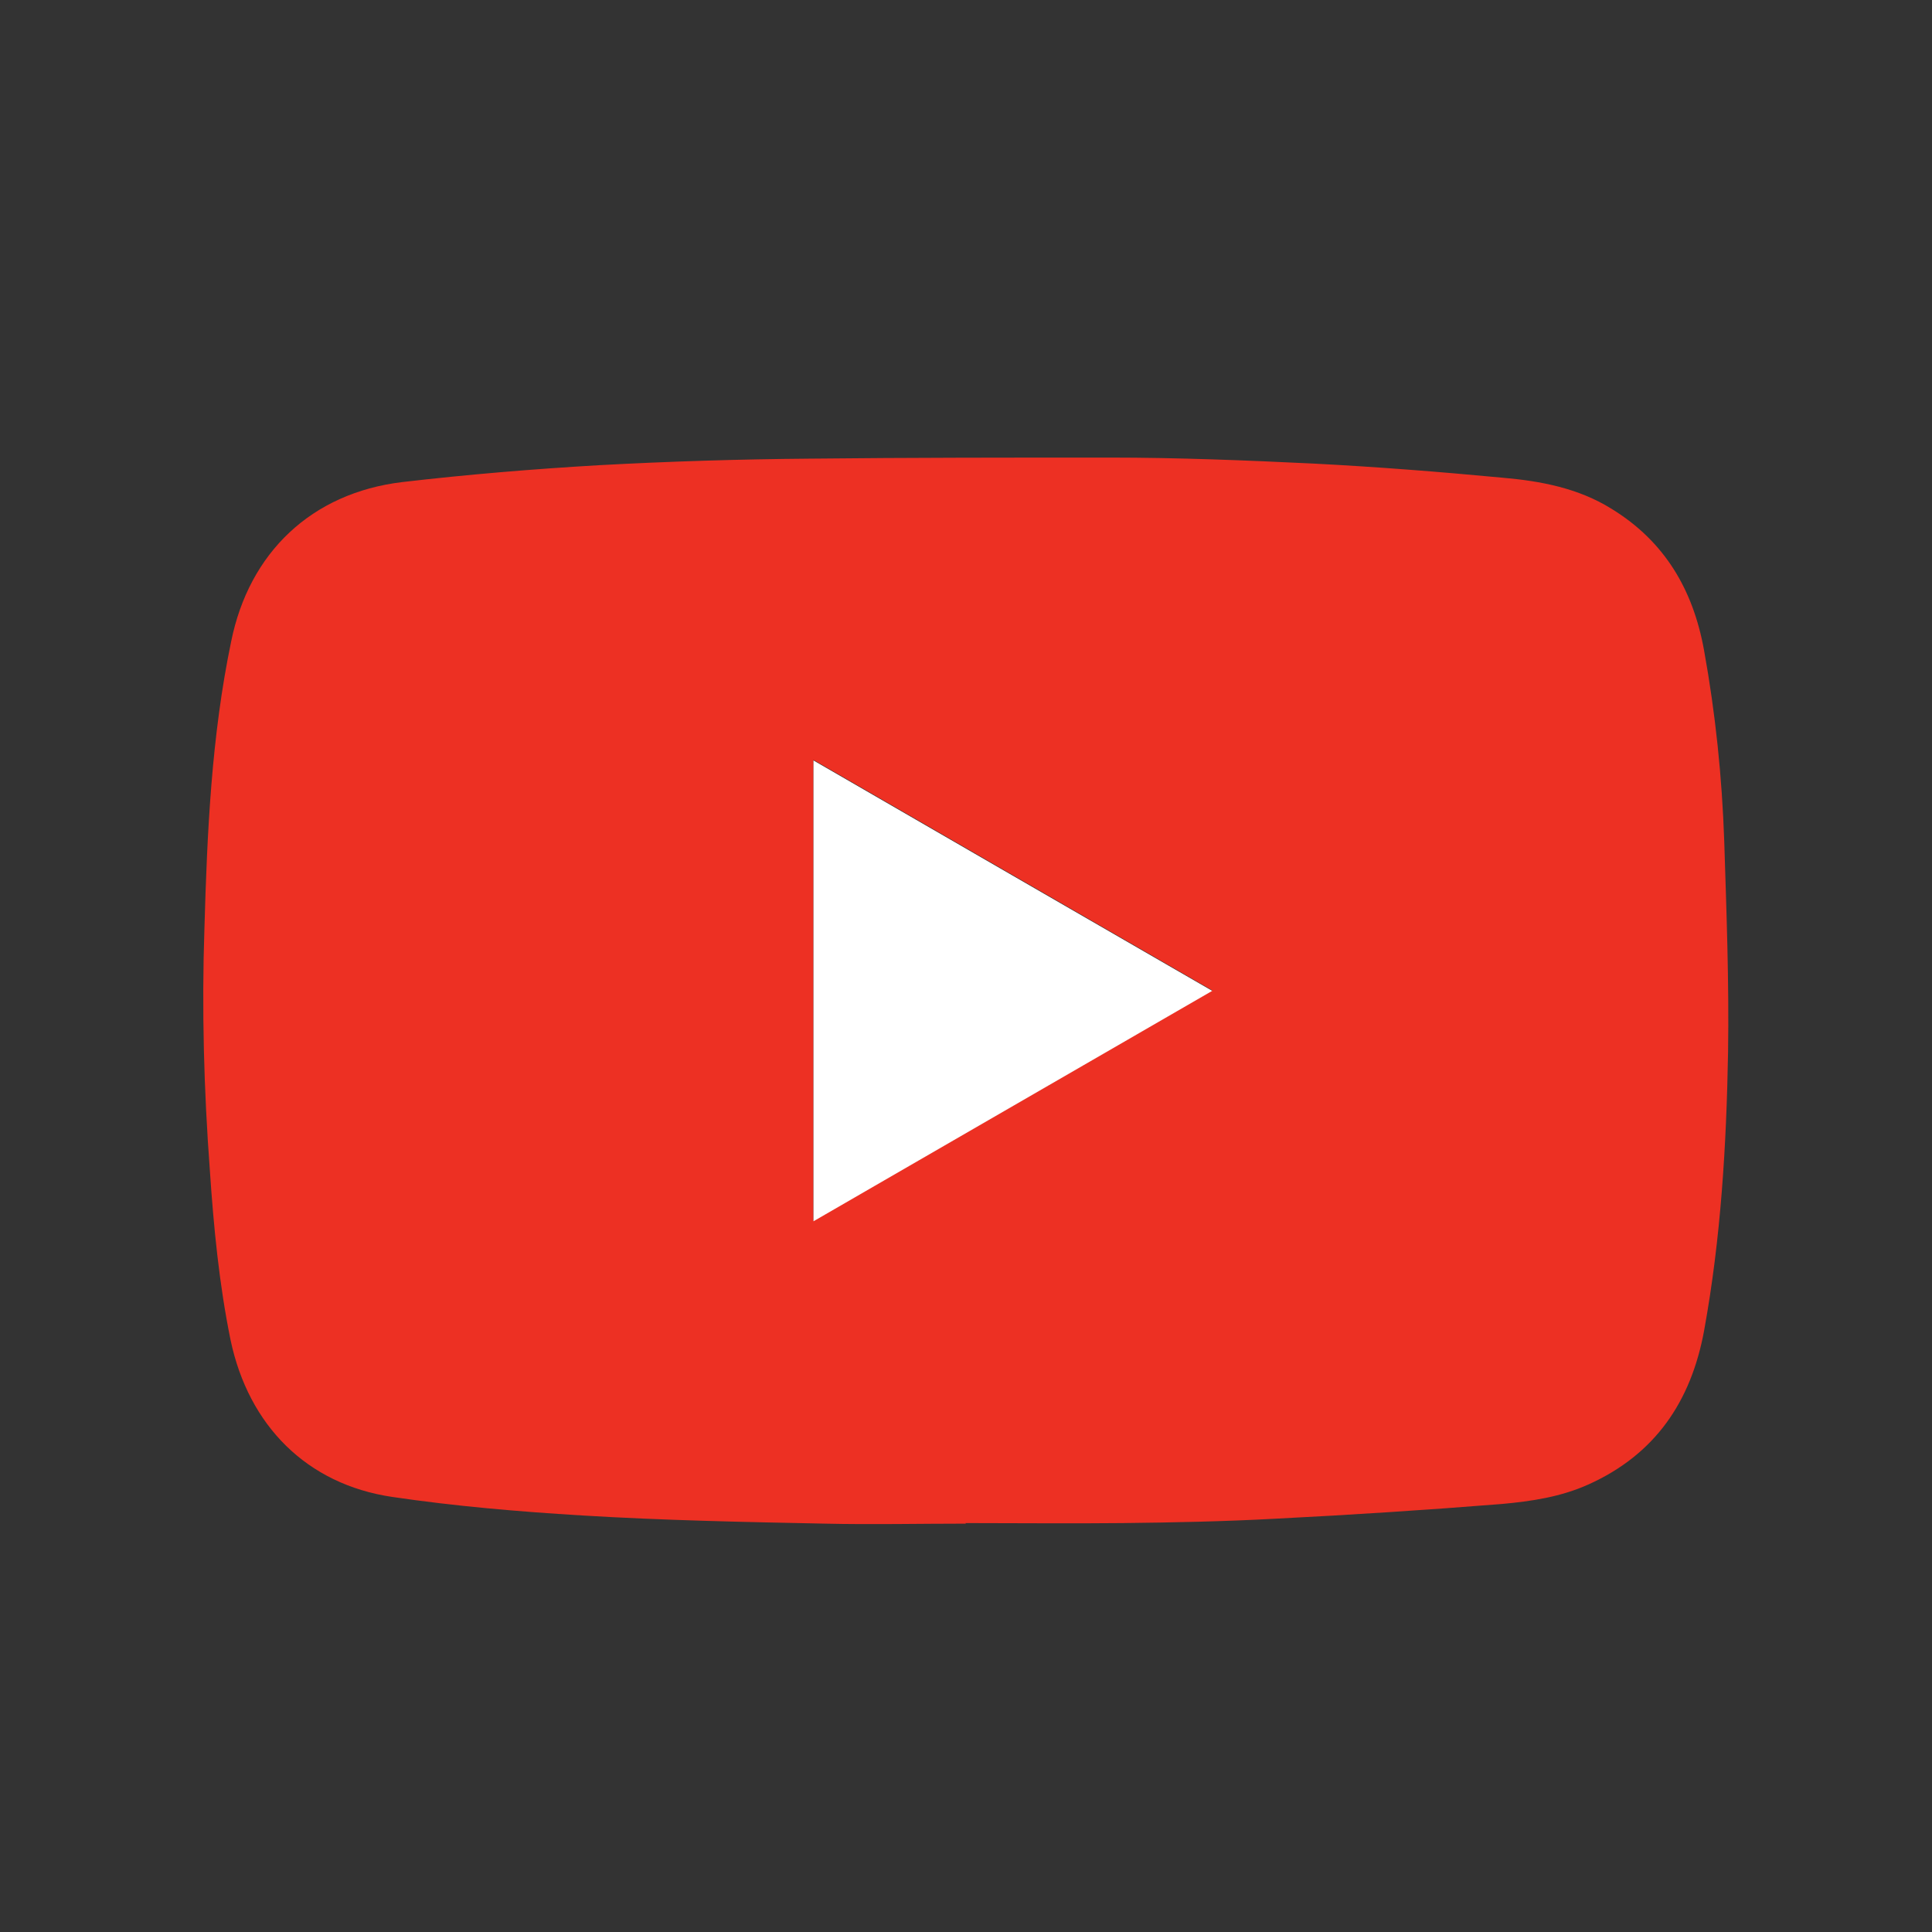 <svg width="38" height="38" viewBox="0 0 38 38" fill="none" xmlns="http://www.w3.org/2000/svg">
<rect x="0" y="0" width="38" height="38" fill="#333333" stroke="none"/>
<g clip-path="url(#clip0_2603_1700)">
<path d="M18.999 29.968C18.078 29.968 17.146 29.989 16.224 29.968C14.628 29.936 13.042 29.904 11.446 29.807C10.203 29.732 8.949 29.625 7.717 29.443C6.035 29.196 4.889 28.039 4.535 26.357C4.31 25.254 4.203 24.139 4.128 23.025C4.01 21.439 3.967 19.843 4.021 18.257C4.074 16.371 4.16 14.475 4.546 12.621C4.899 10.864 6.132 9.696 7.91 9.482C9.196 9.332 10.492 9.225 11.778 9.15C13.16 9.075 14.542 9.032 15.924 9.021C17.896 9 19.867 9 21.828 9C23.167 9 24.507 9.054 25.835 9.118C27.078 9.182 28.31 9.279 29.553 9.396C30.303 9.461 31.042 9.6 31.696 10.007C32.746 10.65 33.303 11.604 33.517 12.793C33.742 14.036 33.871 15.289 33.914 16.554C33.957 17.925 34.01 19.307 33.989 20.689C33.957 22.521 33.849 24.354 33.517 26.175C33.26 27.568 32.553 28.607 31.246 29.196C30.699 29.443 30.121 29.529 29.532 29.582C28.053 29.7 26.574 29.796 25.085 29.871C24.089 29.925 23.092 29.946 22.085 29.957C21.057 29.968 20.017 29.957 18.989 29.957C18.989 29.957 18.989 29.968 18.989 29.979L18.999 29.968ZM15.999 24.011C18.624 22.5 21.217 21 23.842 19.479C21.207 17.957 18.614 16.457 15.999 14.946V24.011Z" fill="#ED3023"/>
<path d="M16 24.011V14.957C18.614 16.468 21.207 17.968 23.843 19.489C21.207 21.011 18.614 22.511 16 24.021V24.011Z" fill="white"/>
</g>
<defs>
<clipPath id="clip0_2603_1700">
<rect width="30" height="20.979" fill="white" transform="translate(4 9)"/>
</clipPath>
</defs>
</svg>
